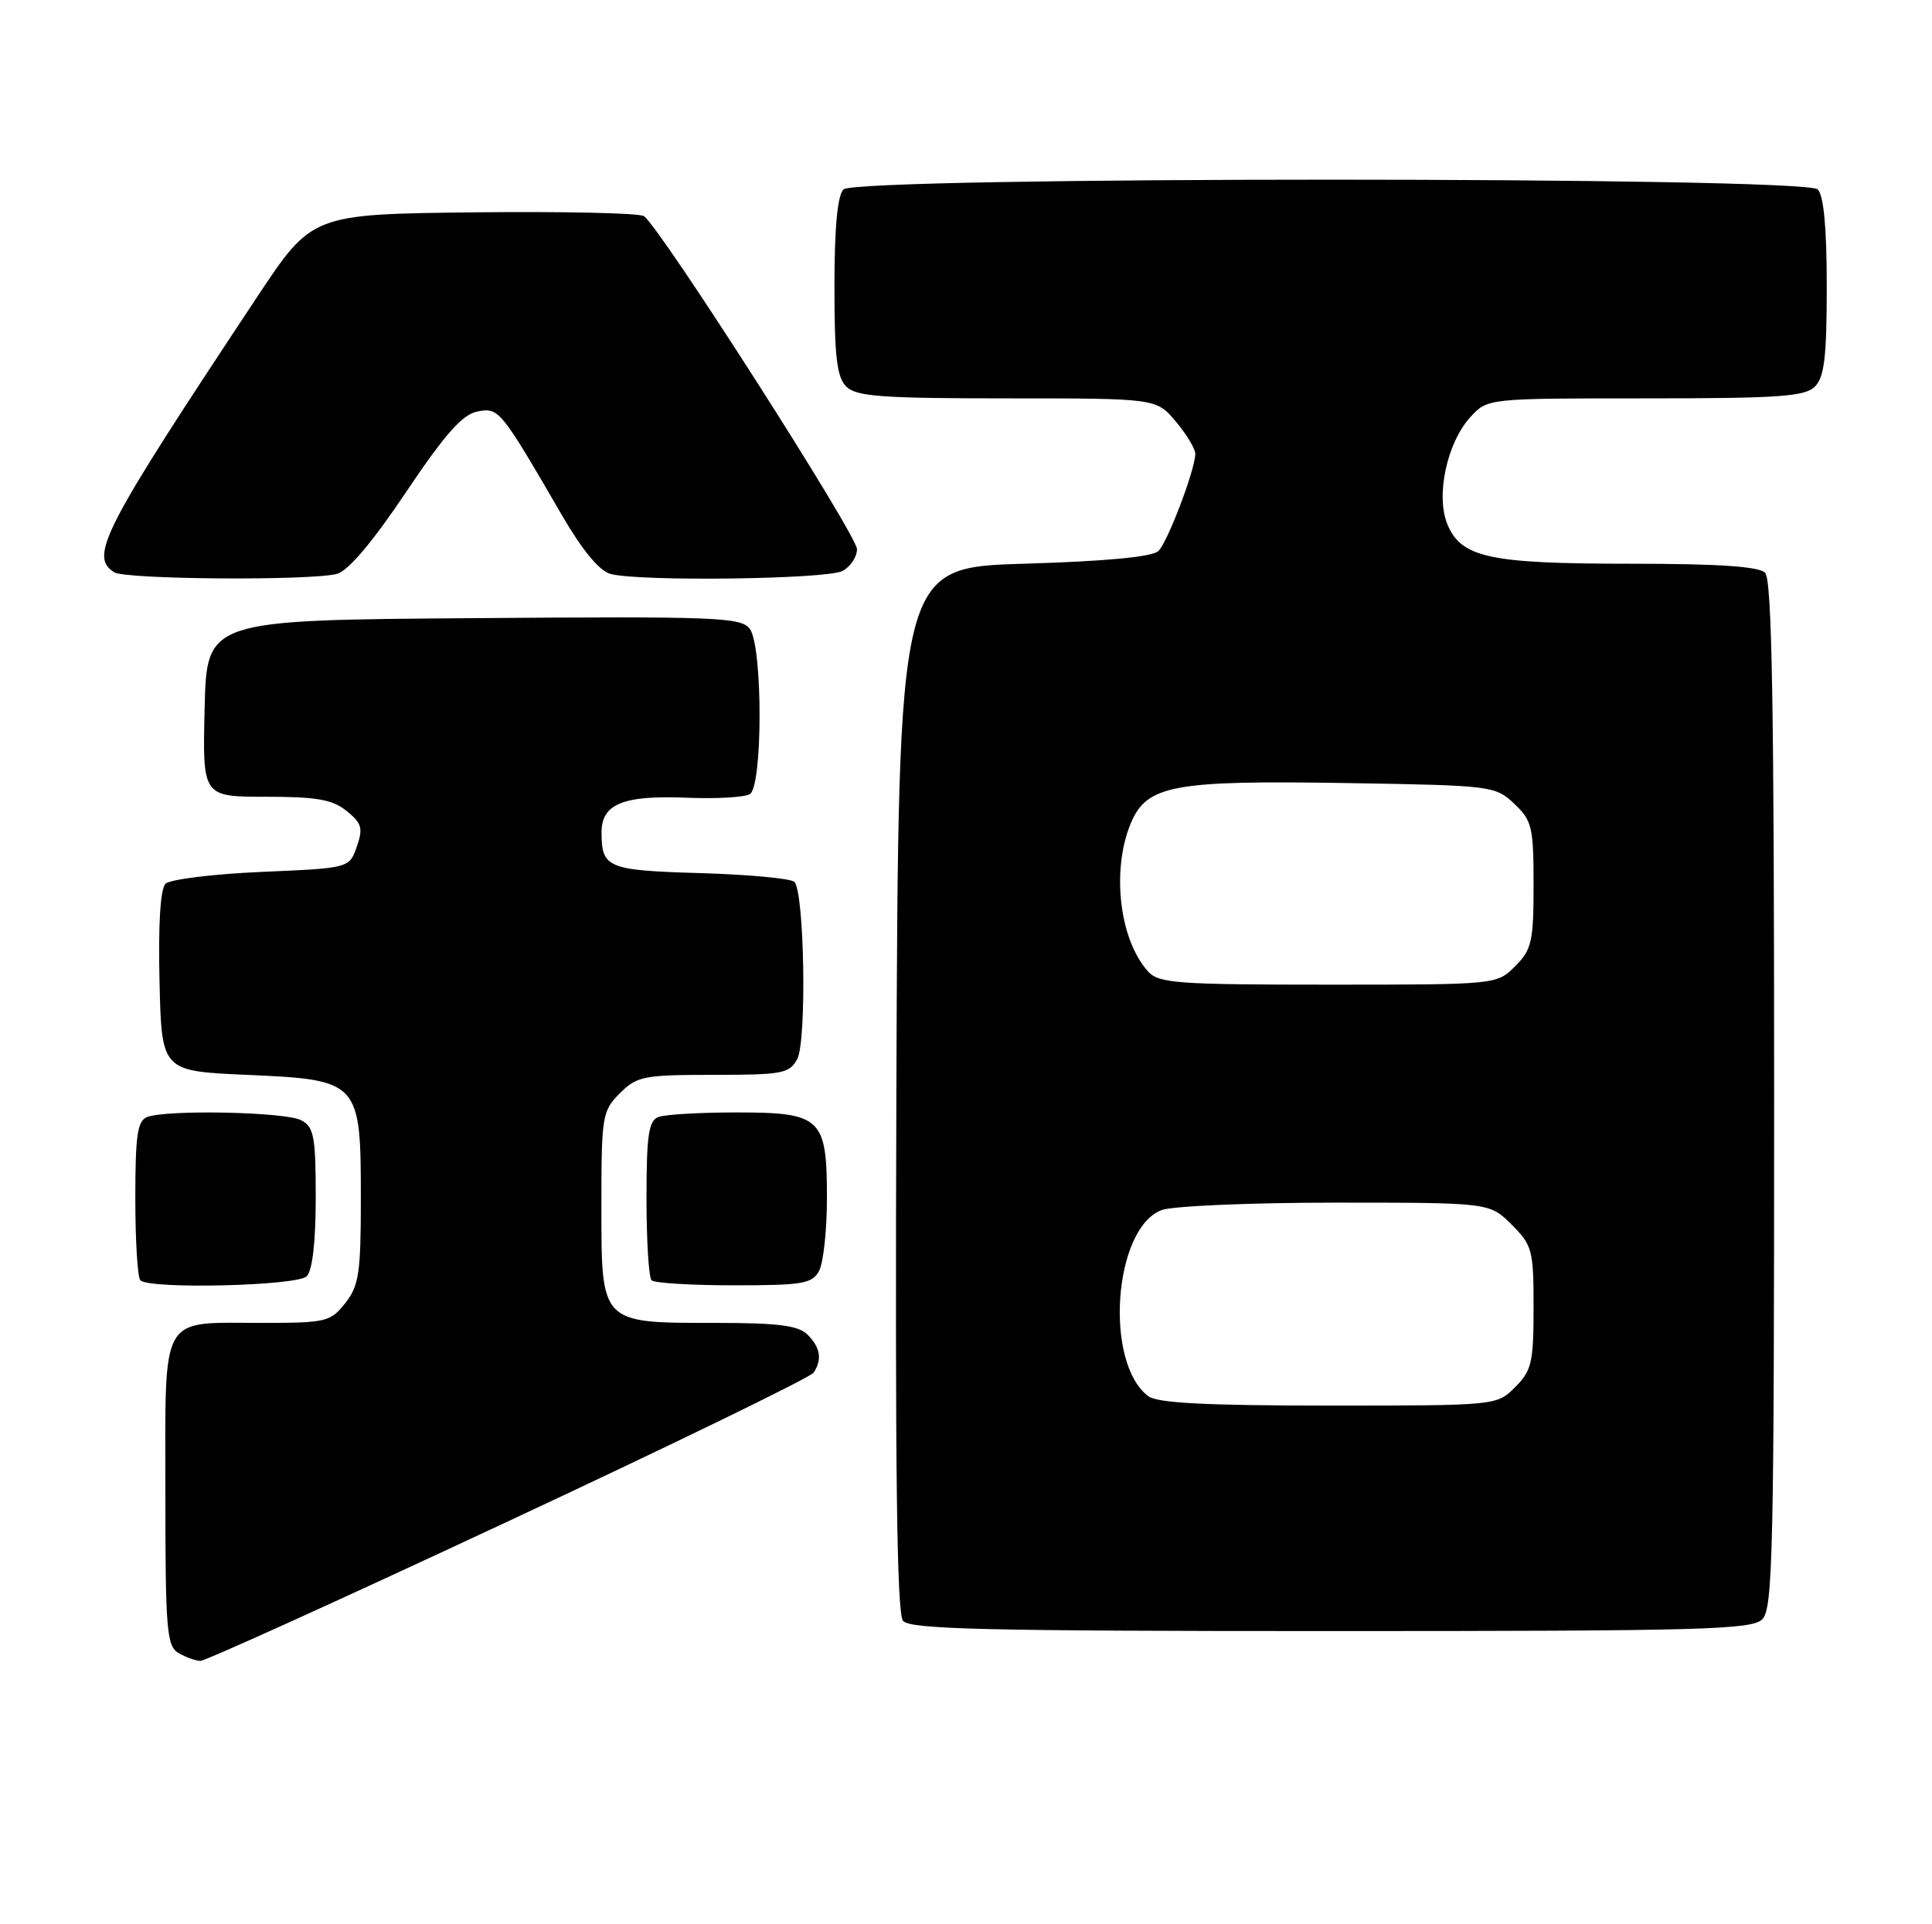 <?xml version="1.0" encoding="UTF-8" standalone="no"?>
<!DOCTYPE svg PUBLIC "-//W3C//DTD SVG 1.1//EN" "http://www.w3.org/Graphics/SVG/1.1/DTD/svg11.dtd" >
<svg xmlns="http://www.w3.org/2000/svg" xmlns:xlink="http://www.w3.org/1999/xlink" version="1.1" viewBox="0 0 257 256">
 <g >
 <path fill="currentColor"
d=" M 67.65 202.37 C 89.57 192.13 107.83 183.24 108.23 182.62 C 109.39 180.86 109.13 179.28 107.43 177.57 C 106.20 176.34 103.55 176.00 95.15 176.00 C 79.83 176.00 80.00 176.18 80.00 160.40 C 80.00 148.47 80.11 147.80 82.45 145.45 C 84.73 143.18 85.62 143.00 94.92 143.00 C 104.06 143.00 105.03 142.82 106.05 140.90 C 107.33 138.52 107.01 118.67 105.67 117.33 C 105.21 116.87 99.59 116.35 93.17 116.16 C 80.82 115.80 80.04 115.48 80.02 110.79 C 79.99 106.96 82.87 105.78 91.34 106.13 C 95.28 106.29 99.06 106.08 99.75 105.65 C 101.47 104.59 101.47 86.03 99.75 83.68 C 98.61 82.12 95.49 81.99 63.00 82.24 C 27.50 82.50 27.50 82.50 27.22 94.25 C 26.94 106.00 26.94 106.00 35.36 106.00 C 42.13 106.00 44.24 106.37 46.12 107.90 C 48.13 109.53 48.32 110.19 47.46 112.65 C 46.46 115.50 46.46 115.50 34.77 116.00 C 28.35 116.28 22.61 116.99 22.01 117.58 C 21.33 118.27 21.04 123.02 21.22 130.58 C 21.50 142.50 21.50 142.50 32.84 143.00 C 47.84 143.66 48.00 143.84 48.00 159.48 C 48.00 169.35 47.75 171.05 45.93 173.37 C 43.96 175.86 43.39 176.00 34.86 176.00 C 21.12 176.00 22.00 174.46 22.00 198.49 C 22.00 216.87 22.17 219.00 23.75 219.92 C 24.71 220.48 26.02 220.95 26.65 220.97 C 27.28 220.99 45.73 212.62 67.65 202.37 Z  M 234.43 215.43 C 235.83 214.03 236.00 206.32 236.00 145.63 C 236.00 93.90 235.71 77.11 234.80 76.20 C 233.96 75.36 228.57 75.00 216.95 75.00 C 198.14 75.00 194.41 74.20 192.55 69.79 C 190.95 65.97 192.48 58.86 195.63 55.45 C 197.90 53.00 197.90 53.00 218.88 53.00 C 236.62 53.00 240.10 52.76 241.43 51.43 C 242.68 50.18 243.00 47.46 243.00 38.13 C 243.00 30.34 242.60 26.00 241.80 25.20 C 240.07 23.47 113.93 23.47 112.20 25.20 C 111.40 26.00 111.00 30.34 111.00 38.13 C 111.00 47.46 111.32 50.18 112.57 51.43 C 113.89 52.75 117.28 53.00 133.98 53.00 C 153.82 53.00 153.82 53.00 156.41 56.08 C 157.83 57.77 159.00 59.70 159.00 60.37 C 159.00 62.43 155.36 72.04 154.10 73.30 C 153.31 74.09 147.21 74.67 136.20 75.00 C 119.50 75.50 119.50 75.50 119.24 144.89 C 119.06 195.32 119.29 214.65 120.12 215.64 C 121.04 216.76 131.20 217.00 177.05 217.00 C 226.45 217.00 233.04 216.82 234.43 215.43 Z  M 40.80 169.80 C 41.56 169.04 42.00 165.21 42.00 159.34 C 42.00 151.20 41.76 149.94 40.07 149.04 C 38.00 147.93 22.21 147.60 19.58 148.61 C 18.28 149.11 18.00 151.04 18.00 159.44 C 18.00 165.06 18.30 169.97 18.67 170.33 C 19.89 171.55 39.52 171.08 40.80 169.80 Z  M 108.96 169.07 C 109.53 168.00 110.00 163.65 110.00 159.39 C 110.00 148.70 109.26 148.00 97.93 148.00 C 93.11 148.00 88.45 148.27 87.58 148.61 C 86.28 149.11 86.00 151.04 86.00 159.44 C 86.00 165.06 86.30 169.97 86.67 170.33 C 87.03 170.70 91.97 171.00 97.63 171.00 C 106.79 171.00 108.04 170.79 108.96 169.07 Z  M 44.82 76.35 C 46.32 75.95 49.56 72.12 54.00 65.49 C 59.21 57.73 61.51 55.14 63.50 54.75 C 66.38 54.20 66.53 54.39 74.80 68.63 C 77.47 73.22 79.75 75.97 81.22 76.36 C 85.05 77.39 110.01 77.07 112.07 75.96 C 113.13 75.40 114.00 74.09 114.00 73.07 C 114.00 71.17 87.73 30.11 85.65 28.75 C 85.02 28.34 74.83 28.12 63.00 28.25 C 41.50 28.50 41.50 28.50 34.21 39.50 C 13.63 70.53 11.83 74.01 15.20 76.14 C 16.71 77.10 41.38 77.27 44.82 76.35 Z  M 152.74 185.75 C 146.85 181.28 148.13 163.42 154.52 160.99 C 155.95 160.45 166.36 160.00 177.64 160.00 C 198.15 160.00 198.15 160.00 201.08 162.92 C 203.83 165.67 204.00 166.32 204.00 173.97 C 204.00 181.26 203.75 182.34 201.55 184.55 C 199.09 187.00 199.09 187.00 176.74 187.00 C 160.40 187.00 153.94 186.66 152.74 185.75 Z  M 152.72 129.25 C 148.90 125.02 147.82 115.77 150.42 109.53 C 152.55 104.45 156.04 103.80 179.17 104.18 C 198.41 104.49 198.90 104.55 201.42 106.92 C 203.79 109.16 204.00 110.02 204.00 117.72 C 204.00 125.27 203.76 126.33 201.55 128.55 C 199.09 131.00 199.09 131.00 176.70 131.00 C 156.64 131.00 154.15 130.82 152.72 129.25 Z "/>
</g>
</svg>